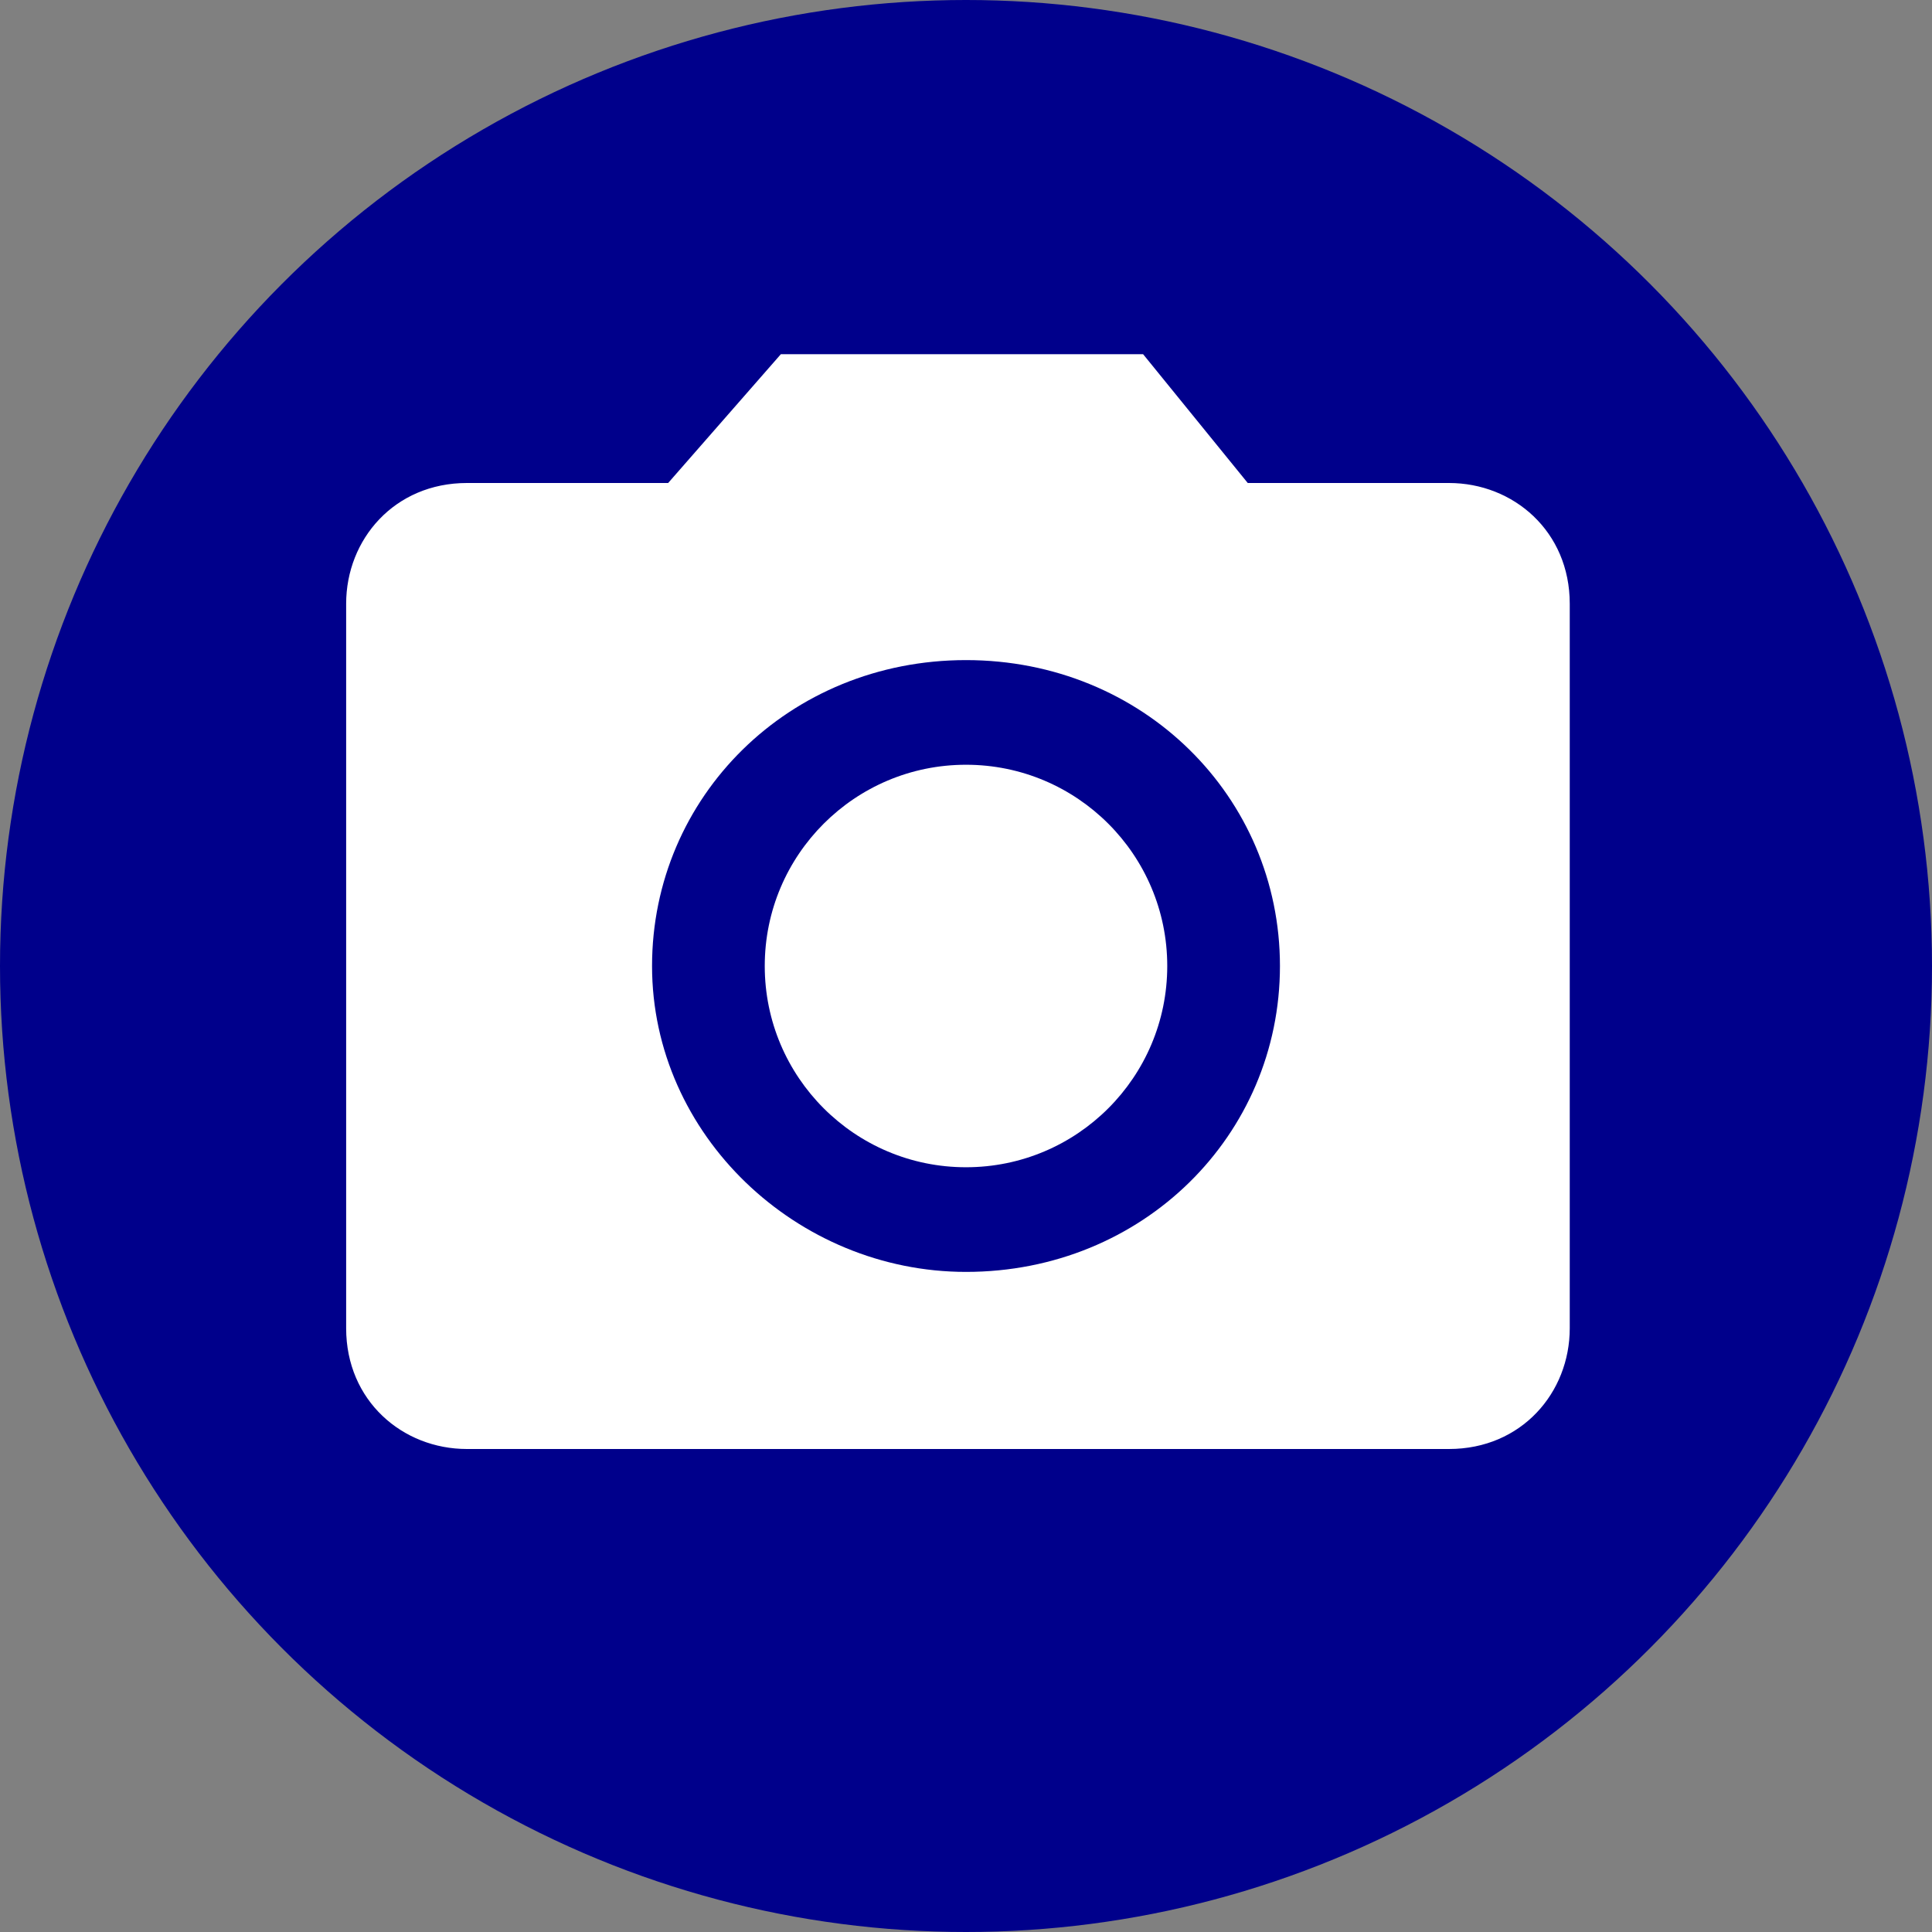 <svg xmlns="http://www.w3.org/2000/svg" viewBox="0 0 24 24" fill="white" width="18px" height="18px">
    <rect x="0" y="0" width="24" height="24" fill="#808080" stroke="none"/>
    <path d="M 0 0 h 24 v 24 H 0 z" fill="none"/>
    <circle fill="darkblue" cx="12" cy="12" r="12"/>
    <circle cx="12" cy="12" r="2.5"/>
    <path d="M 9.7 4.4 L 8.3 6 H 5.8 c -0.9 0 -1.5 0.7 -1.5 1.5 v 9 c 0 0.9 0.7 1.5 1.5 1.5 h 12.2 c 0.9 0 1.5 -0.7 1.5 -1.5 V 7.5 c 0 -0.9 -0.7 -1.5 -1.5 -1.5 h -2.5 L 14.2 4.4 H 9.7 z m 2.3 11.4 c -2.1 0 -3.9 -1.7 -3.9 -3.8 s 1.7 -3.8 3.9 -3.8 s 3.9 1.7 3.9 3.8 s -1.7 3.8 -3.9 3.8 z"/>
</svg>

